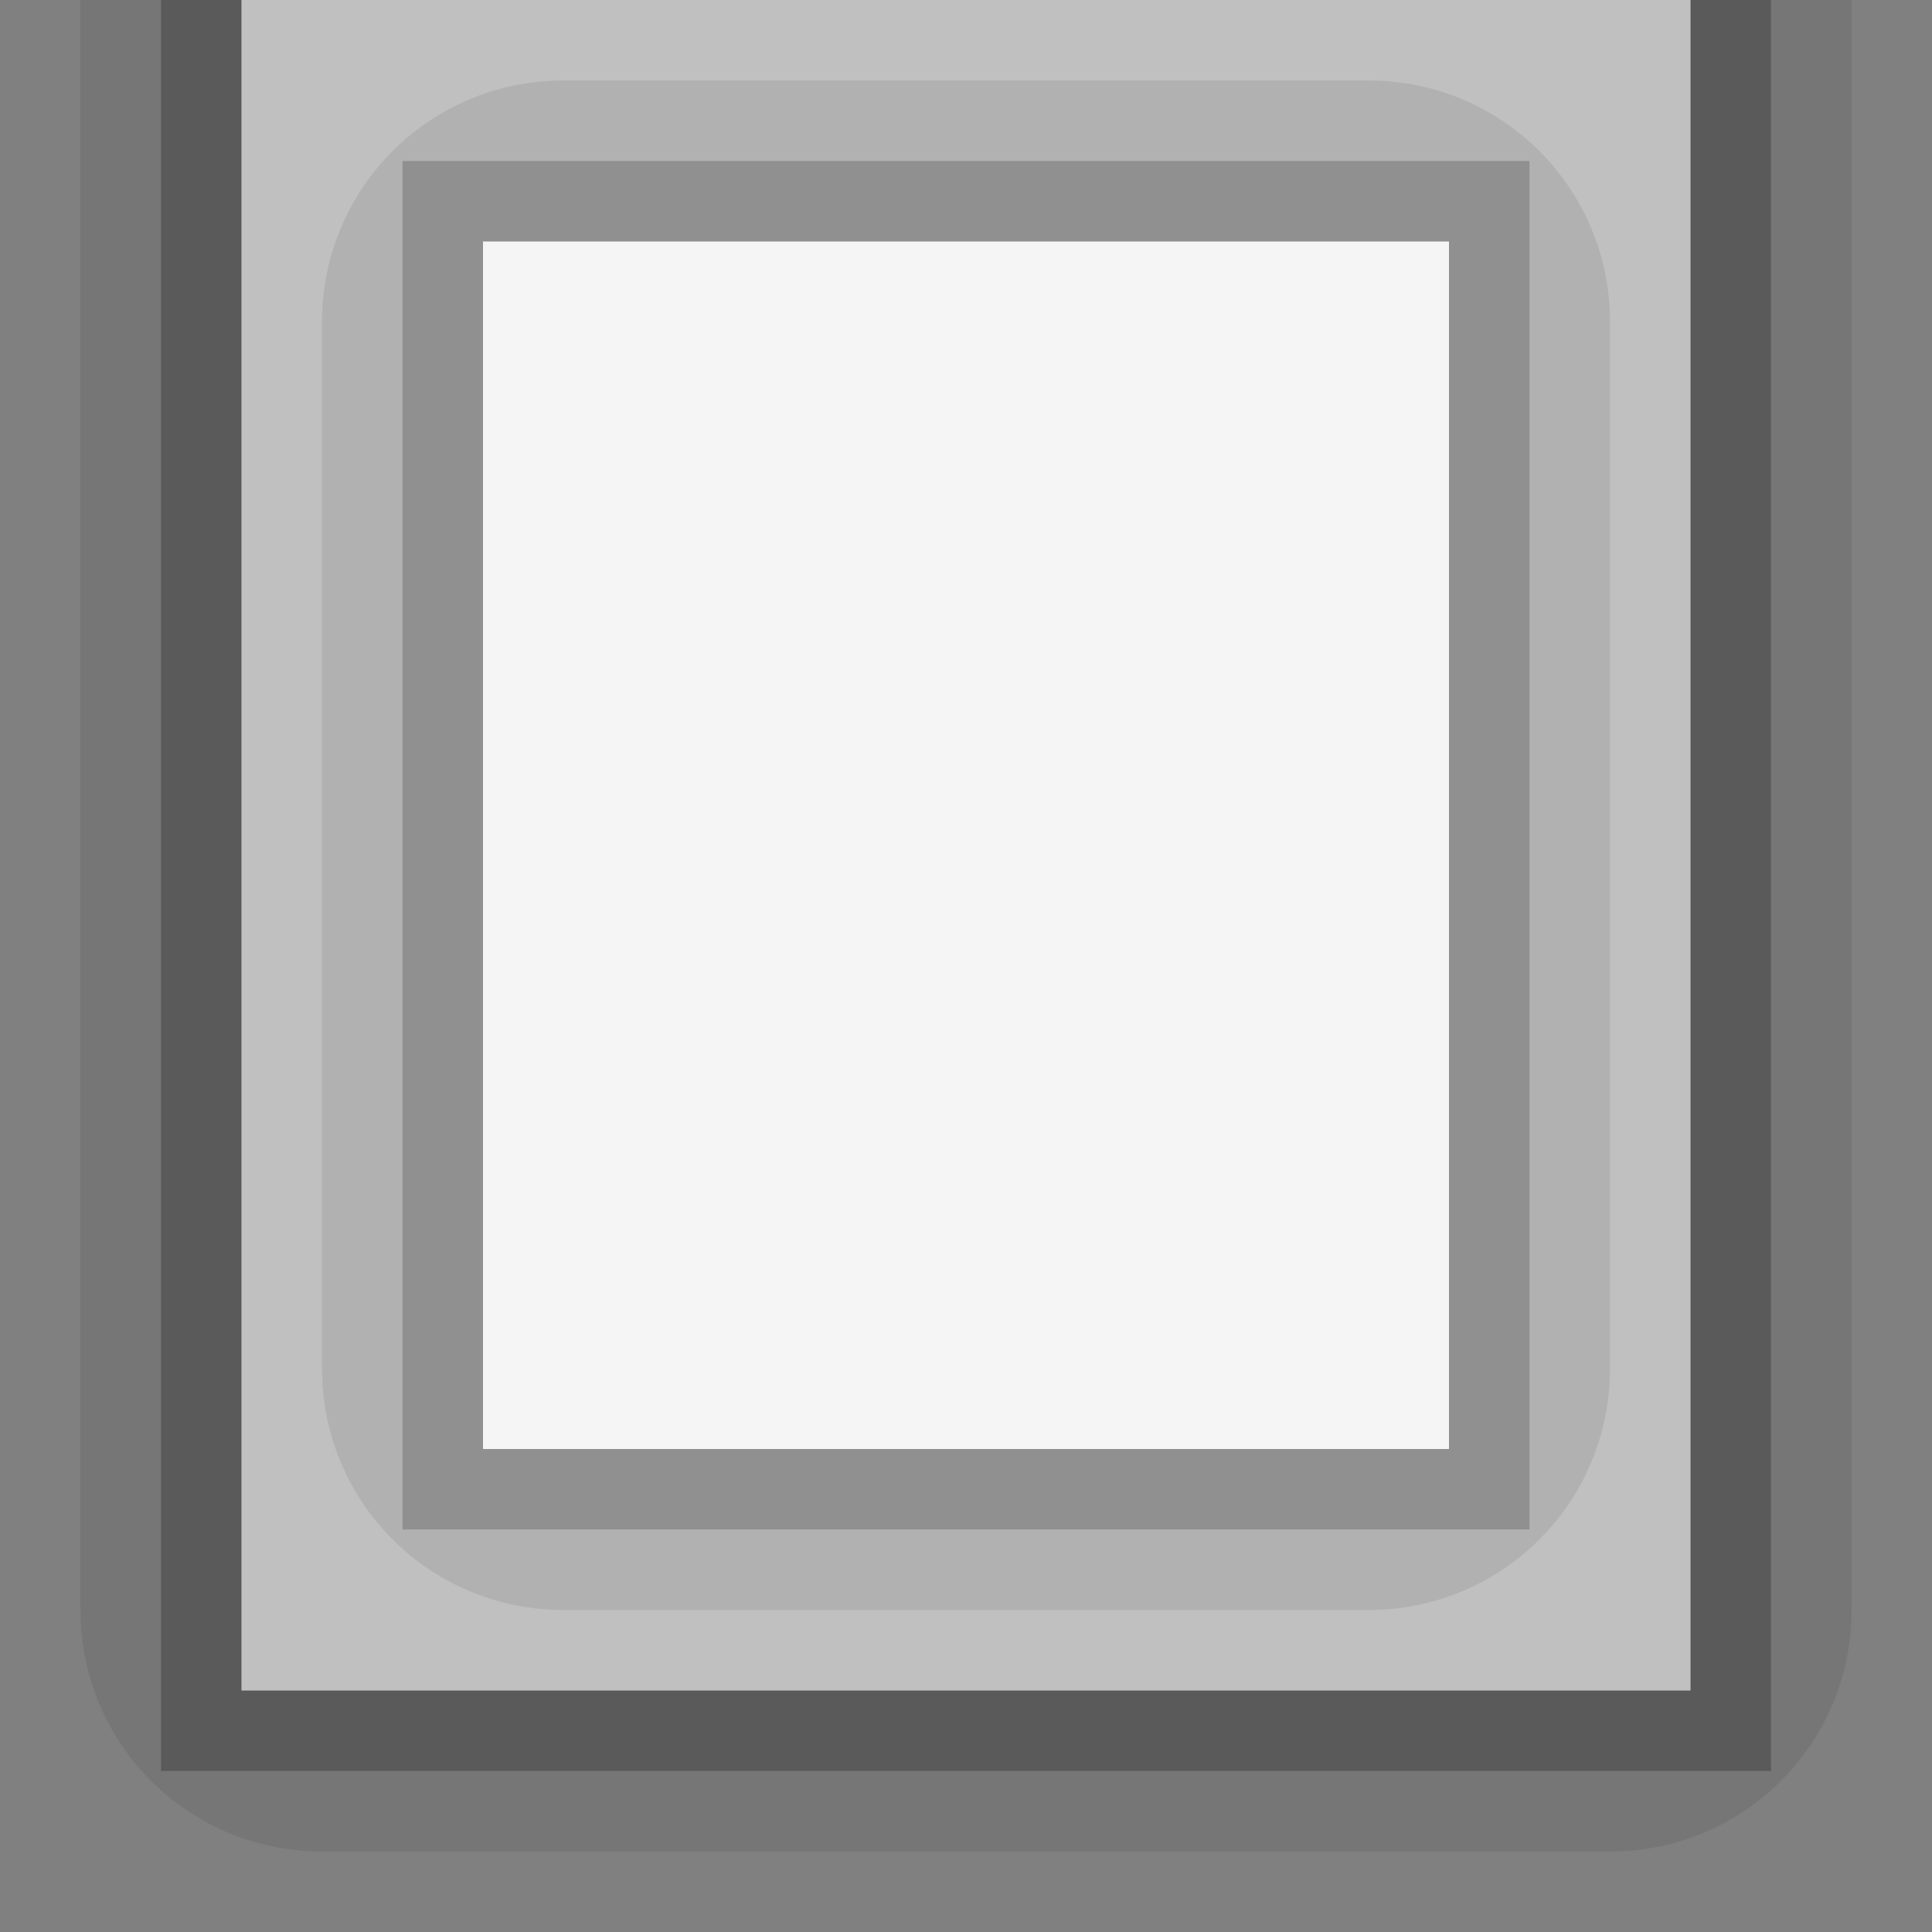 <?xml version="1.0" encoding="UTF-8" standalone="no"?>
<!-- Created with Inkscape (http://www.inkscape.org/) -->

<svg
   xmlns:dc="http://purl.org/dc/elements/1.1/"
   xmlns:cc="http://creativecommons.org/ns#"
   xmlns:rdf="http://www.w3.org/1999/02/22-rdf-syntax-ns#"
   xmlns:svg="http://www.w3.org/2000/svg"
   xmlns="http://www.w3.org/2000/svg"
   xmlns:sodipodi="http://sodipodi.sourceforge.net/DTD/sodipodi-0.dtd"
   xmlns:inkscape="http://www.inkscape.org/namespaces/inkscape"
   inkscape:export-ydpi="90.000000"
   inkscape:export-xdpi="90.000000"
   width="24"
   height="24"
   id="svg11300"
   sodipodi:version="0.32"
   inkscape:version="0.91 r"
   sodipodi:docname="desklet-body.svg"
   inkscape:output_extension="org.inkscape.output.svg.inkscape"
   version="1.0"
   style="display:inline;enable-background:new">
  <rect width="100%" height="100%" fill="#808080" stroke="none"/>
  <sodipodi:namedview
     stroke="#ef2929"
     fill="#f57900"
     id="base"
     pagecolor="#8c8c8c"
     bordercolor="#ff5e00"
     borderopacity="1"
     inkscape:pageopacity="1"
     inkscape:pageshadow="2"
     inkscape:zoom="17.524761"
     inkscape:cx="3.3325797"
     inkscape:cy="11.275255"
     inkscape:current-layer="layer1"
     showgrid="true"
     inkscape:grid-bbox="true"
     inkscape:document-units="px"
     inkscape:showpageshadow="false"
     inkscape:window-width="1600"
     inkscape:window-height="875"
     inkscape:window-x="0"
     inkscape:window-y="25"
     width="400px"
     height="300px"
     inkscape:snap-nodes="true"
     inkscape:snap-bbox="true"
     gridtolerance="10000"
     inkscape:object-nodes="false"
     inkscape:snap-grids="true"
     showguides="true"
     inkscape:guide-bbox="true"
     inkscape:window-maximized="1"
     inkscape:bbox-nodes="true"
     inkscape:bbox-paths="false"
     inkscape:snap-bbox-edge-midpoints="false"
     inkscape:snap-bbox-midpoints="false"
     objecttolerance="10000"
     guidetolerance="10000"
     borderlayer="true"
     showborder="true"
     guidecolor="#ff0b00"
     guideopacity="1"
     guidehicolor="#001aff"
     guidehiopacity="0.498">
    <inkscape:grid
       type="xygrid"
       id="grid3123"
       empspacing="4"
       visible="true"
       enabled="true"
       snapvisiblegridlinesonly="true" />
  </sodipodi:namedview>
  <defs
     id="defs3" />
  <g
     style="display:inline"
     inkscape:groupmode="layer"
     inkscape:label="Base"
     id="layer1"
     transform="translate(0,-276)">
    <path
       style="opacity:0.08;fill:#000000;fill-opacity:1;stroke:none"
       d="m 4,299 c -1.662,0 -3,-1.338 -3,-3 l 0,-20 1,0 0,19.25 0,2.75 2.75,0 14.5,0 2.75,0 0,-2.75 0,-19.25 1,0 0,20 c 0,1.662 -1.338,3 -3,3 z"
       id="rect3108"
       inkscape:connector-curvature="0"
       sodipodi:nodetypes="ssccccccccccsss" />
    <path
       style="opacity:0.3;fill:#000000;fill-opacity:1;stroke:none"
       d="m 2,298 0,-22 1,0 0,21 18,0 0,-21 1,0 0,22 z"
       id="rect3061"
       inkscape:connector-curvature="0"
       sodipodi:nodetypes="ccccccccc" />
    <rect
       y="-297"
       x="3"
       height="21"
       width="18"
       id="rect5634"
       style="opacity:0.5;fill:#ffffff;fill-opacity:1;stroke:none"
       transform="scale(1,-1)" />
    <rect
       y="-295"
       x="5"
       height="17"
       width="14"
       id="rect3021"
       style="opacity:0.25;fill:#000000;fill-opacity:1;stroke:none;display:inline;enable-background:new"
       transform="scale(1,-1)" />
    <rect
       style="fill:#f5f5f5;fill-opacity:1;stroke:none;display:inline;enable-background:new"
       id="rect5315"
       width="12"
       height="15"
       x="6"
       y="-294"
       transform="scale(1,-1)" />
    <path
       inkscape:connector-curvature="0"
       style="opacity:0.08;fill:#000000;fill-opacity:1;stroke:none;display:inline;enable-background:new"
       d="m 7,296 c -1.662,0 -3,-1.338 -3,-3 l 0,-13 c 0,-1.662 1.338,-3 3,-3 l 10,0 c 1.662,0 3,1.338 3,3 l 0,13 c 0,1.662 -1.338,3 -3,3 z m -2,-1 2.75,0 8.5,0 2.75,0 0,-2.75 0,-11.5 0,-2.75 -2.75,0 -8.5,0 -2.75,0 0,2.75 0,11.5 z"
       id="rect3047"
       sodipodi:nodetypes="sssssssssccccccccccccc" />
  </g>
</svg>
